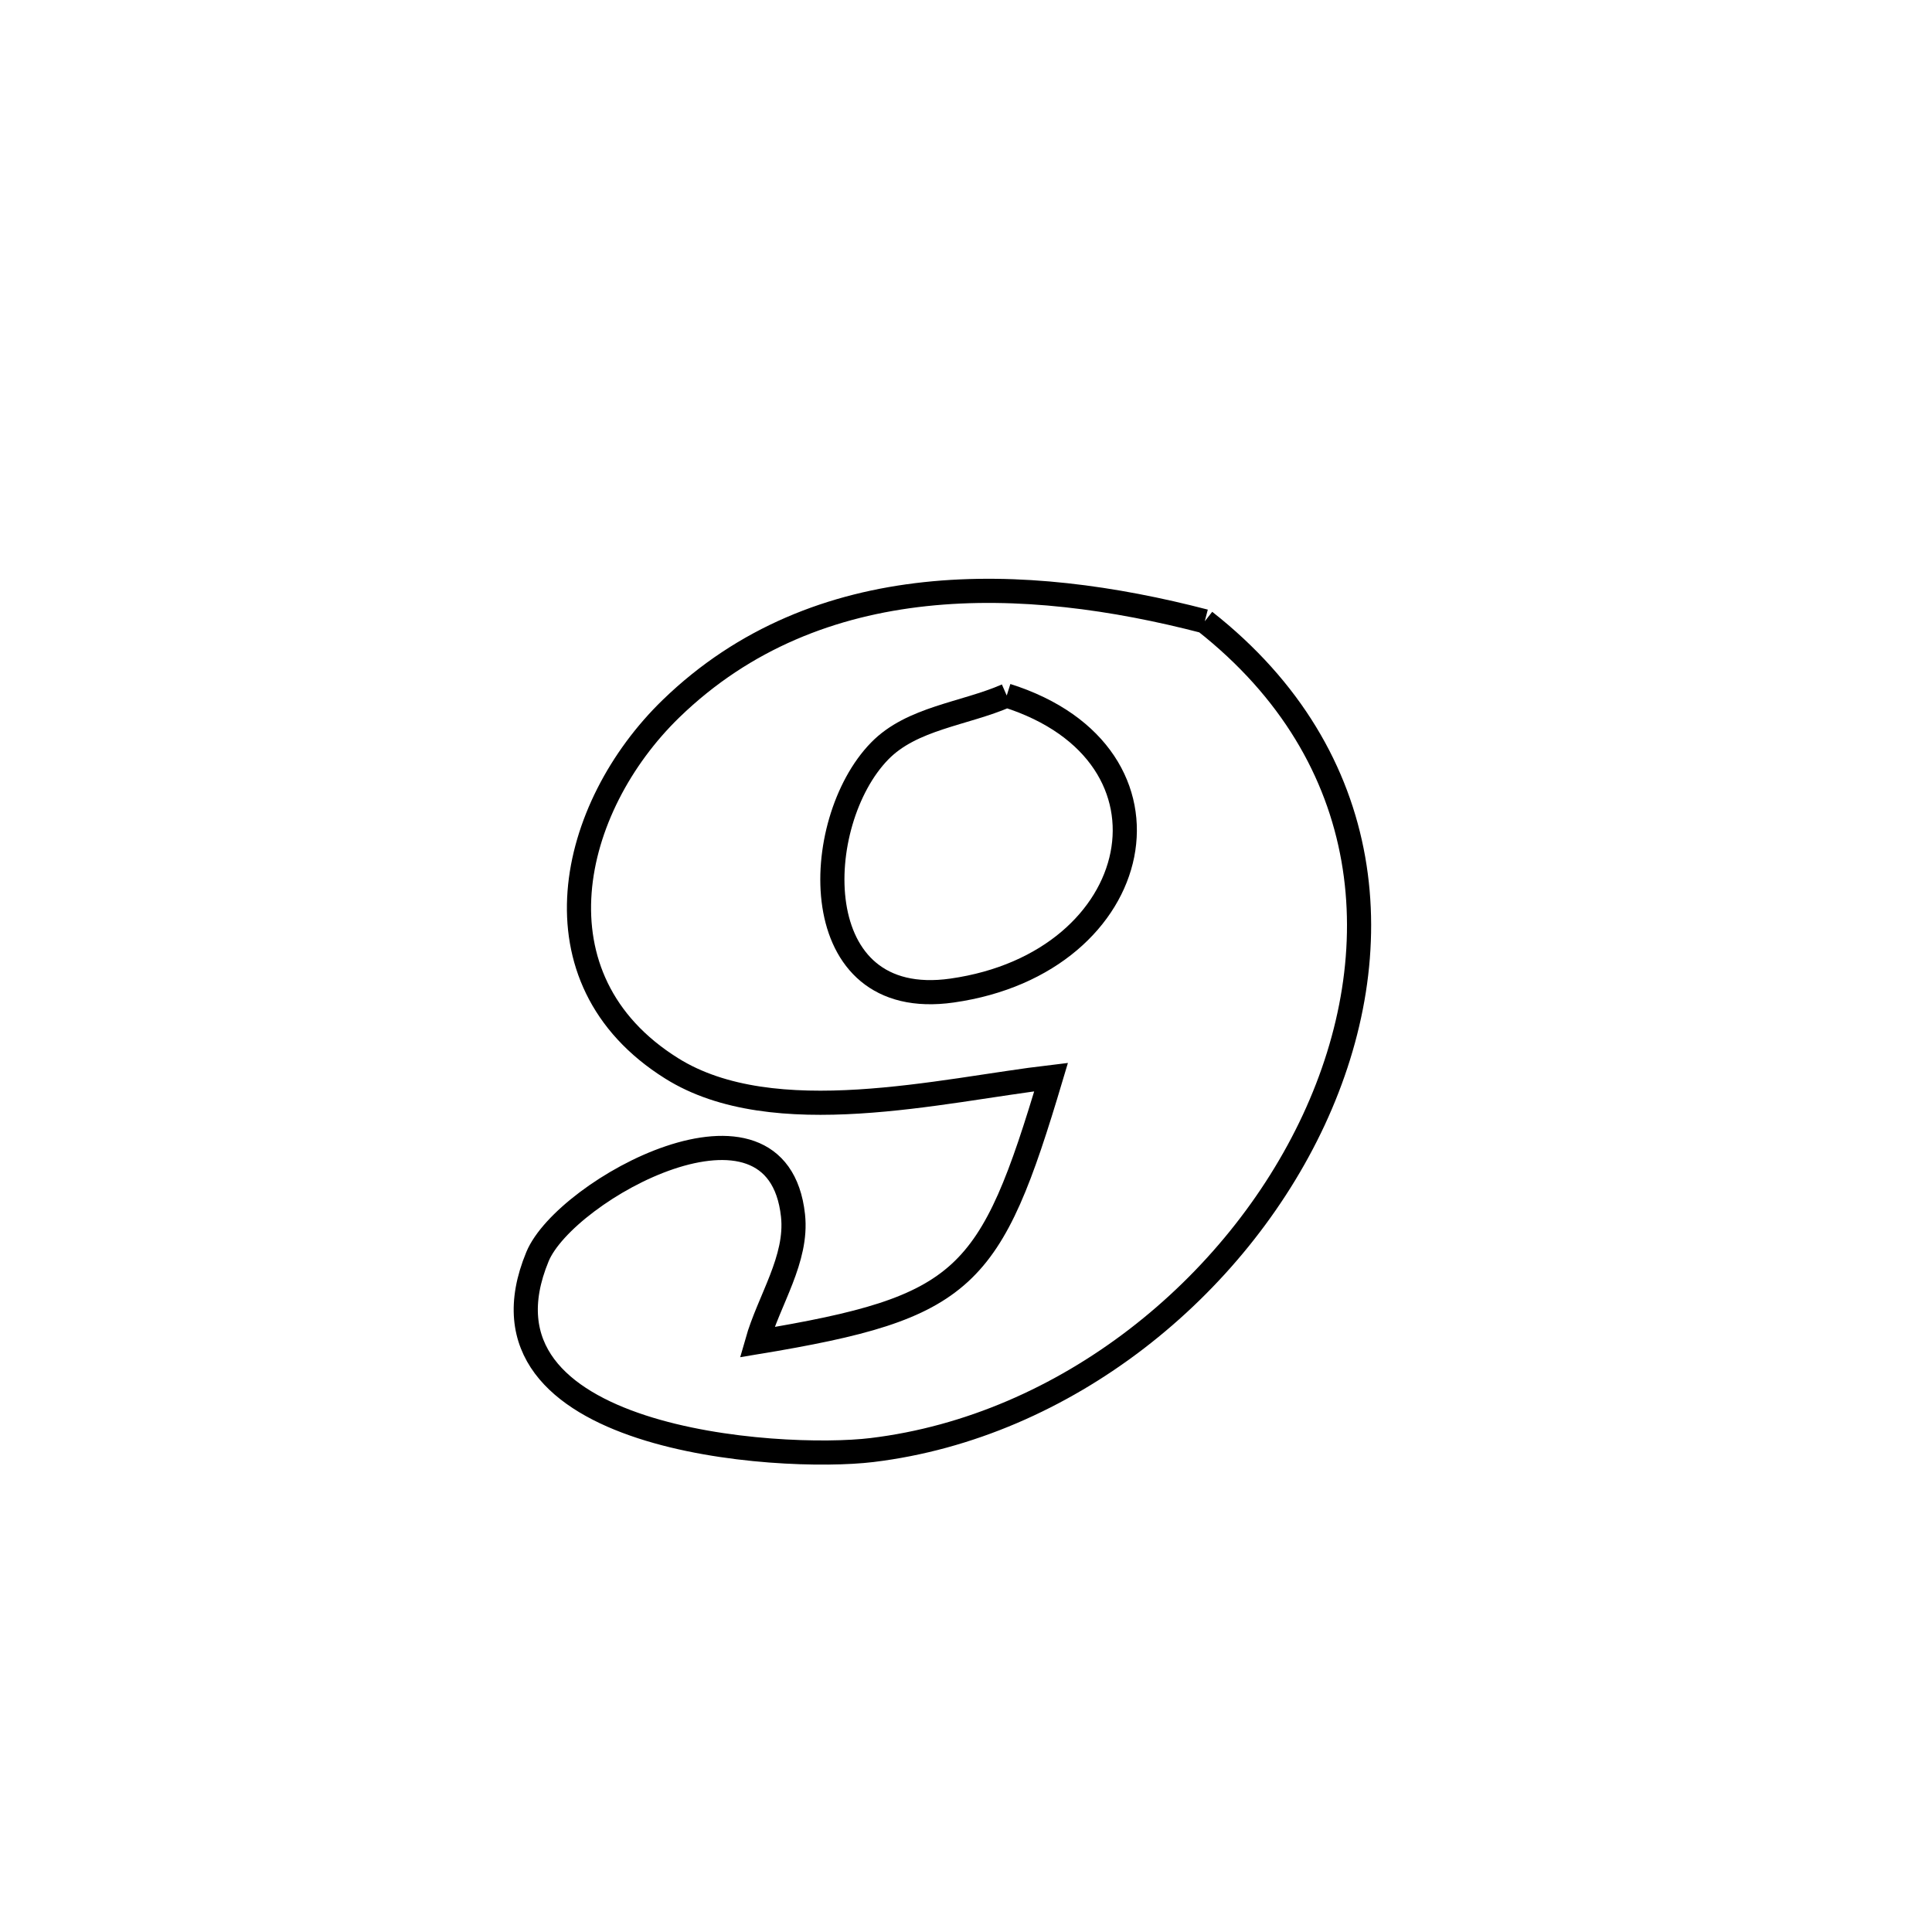 <svg xmlns="http://www.w3.org/2000/svg" viewBox="0.0 0.0 24.0 24.0" height="200px" width="200px"><path fill="none" stroke="black" stroke-width=".3" stroke-opacity="1.0"  filling="0" d="M14.966 7.718 L14.966 7.718 C17.114 9.407 17.287 11.834 16.32 13.913 C15.353 15.991 13.245 17.721 10.832 18.013 C9.686 18.152 5.727 17.902 6.677 15.61 C7.023 14.776 9.658 13.333 9.851 15.099 C9.91 15.642 9.553 16.148 9.404 16.673 L9.404 16.673 C12.005 16.242 12.304 15.904 13.057 13.38 L13.057 13.38 C11.704 13.539 9.612 14.066 8.344 13.272 C6.566 12.16 7.074 10.028 8.335 8.804 C10.156 7.038 12.73 7.136 14.966 7.718 L14.966 7.718"></path>
<path fill="none" stroke="black" stroke-width=".3" stroke-opacity="1.0"  filling="0" d="M12.506 8.64 L12.506 8.64 C14.816 9.37 14.253 11.96 11.827 12.305 C9.985 12.567 10.067 10.212 10.927 9.33 C11.328 8.918 11.98 8.87 12.506 8.64 L12.506 8.64"></path></svg>